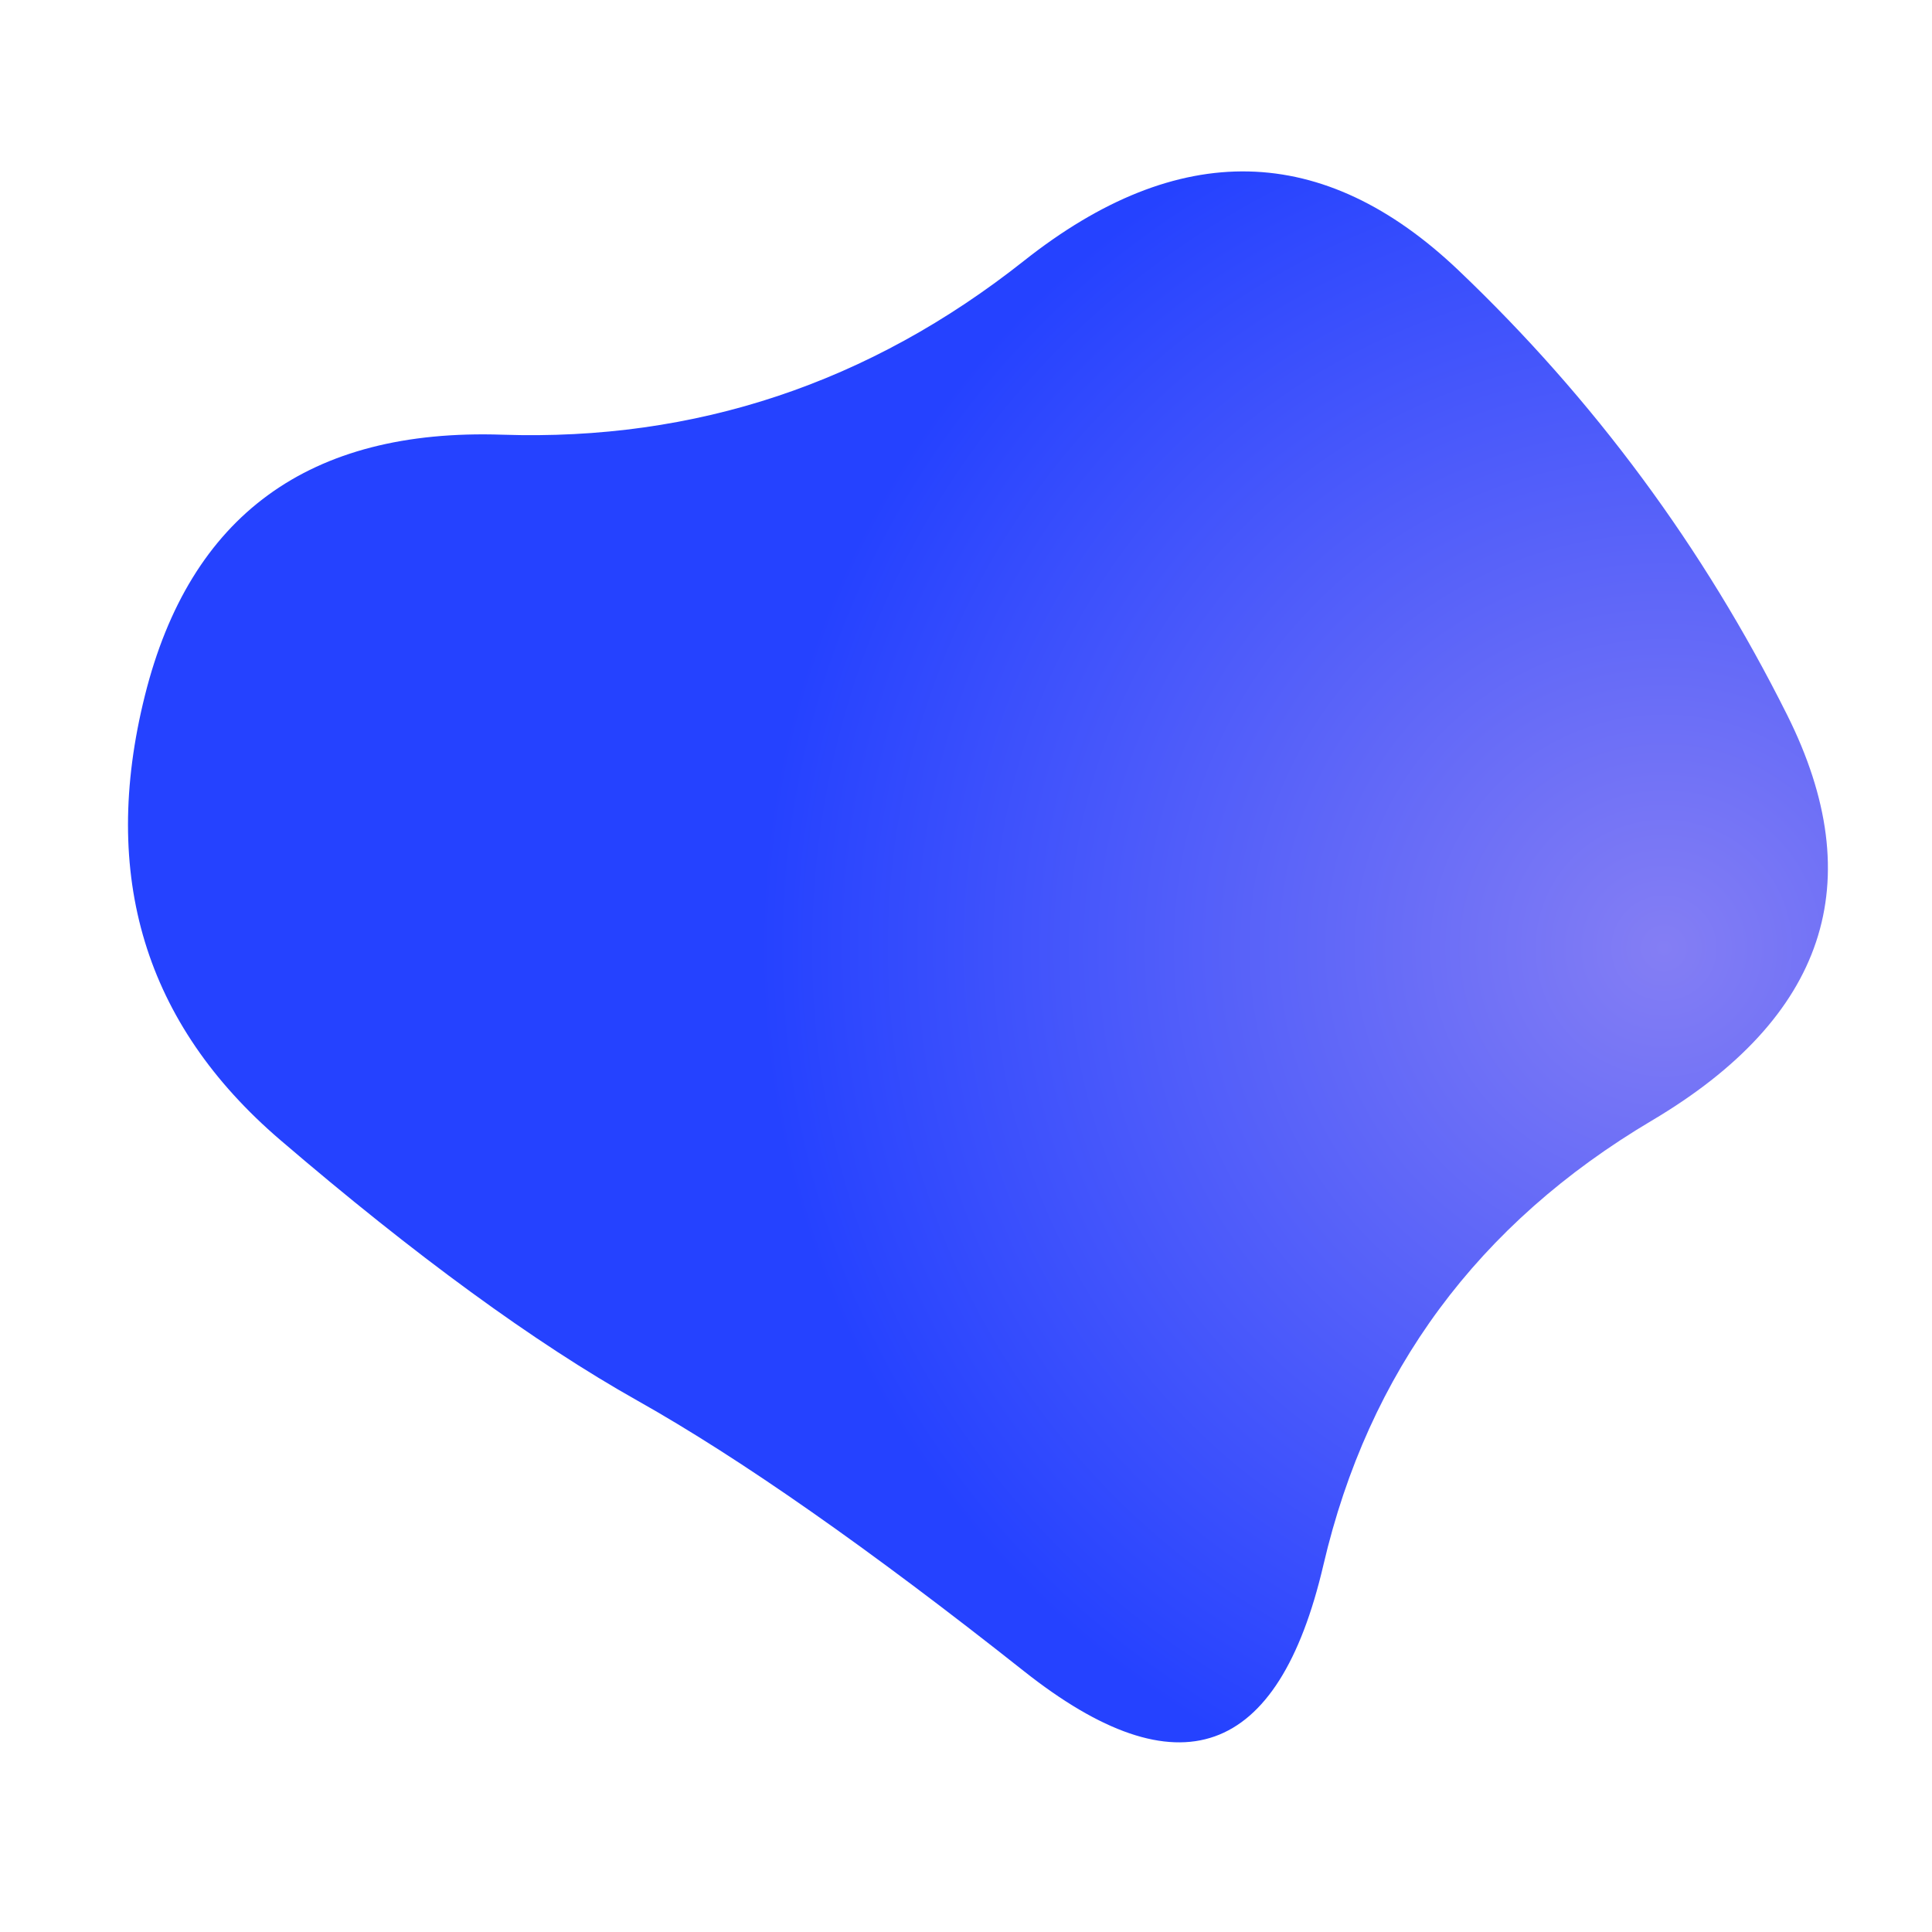 <svg viewBox="0 0 100 100" xmlns="http://www.w3.org/2000/svg"><defs><radialGradient id="fill" cx="87%" cy="49%"><stop offset="0%" stop-color="#847ef4"></stop><stop offset="100%" stop-color="#2542ff"></stop></radialGradient></defs><path d="M85.5,58Q72,66,68.5,81Q65,96,53,86.5Q41,77,33,72.5Q25,68,14.5,59Q4,50,7.5,36Q11,22,26,22.5Q41,23,53,13.5Q65,4,75.5,14Q86,24,92.5,37Q99,50,85.5,58Z" stroke="none" stroke-width="0" fill="url(#fill)"></path></svg>